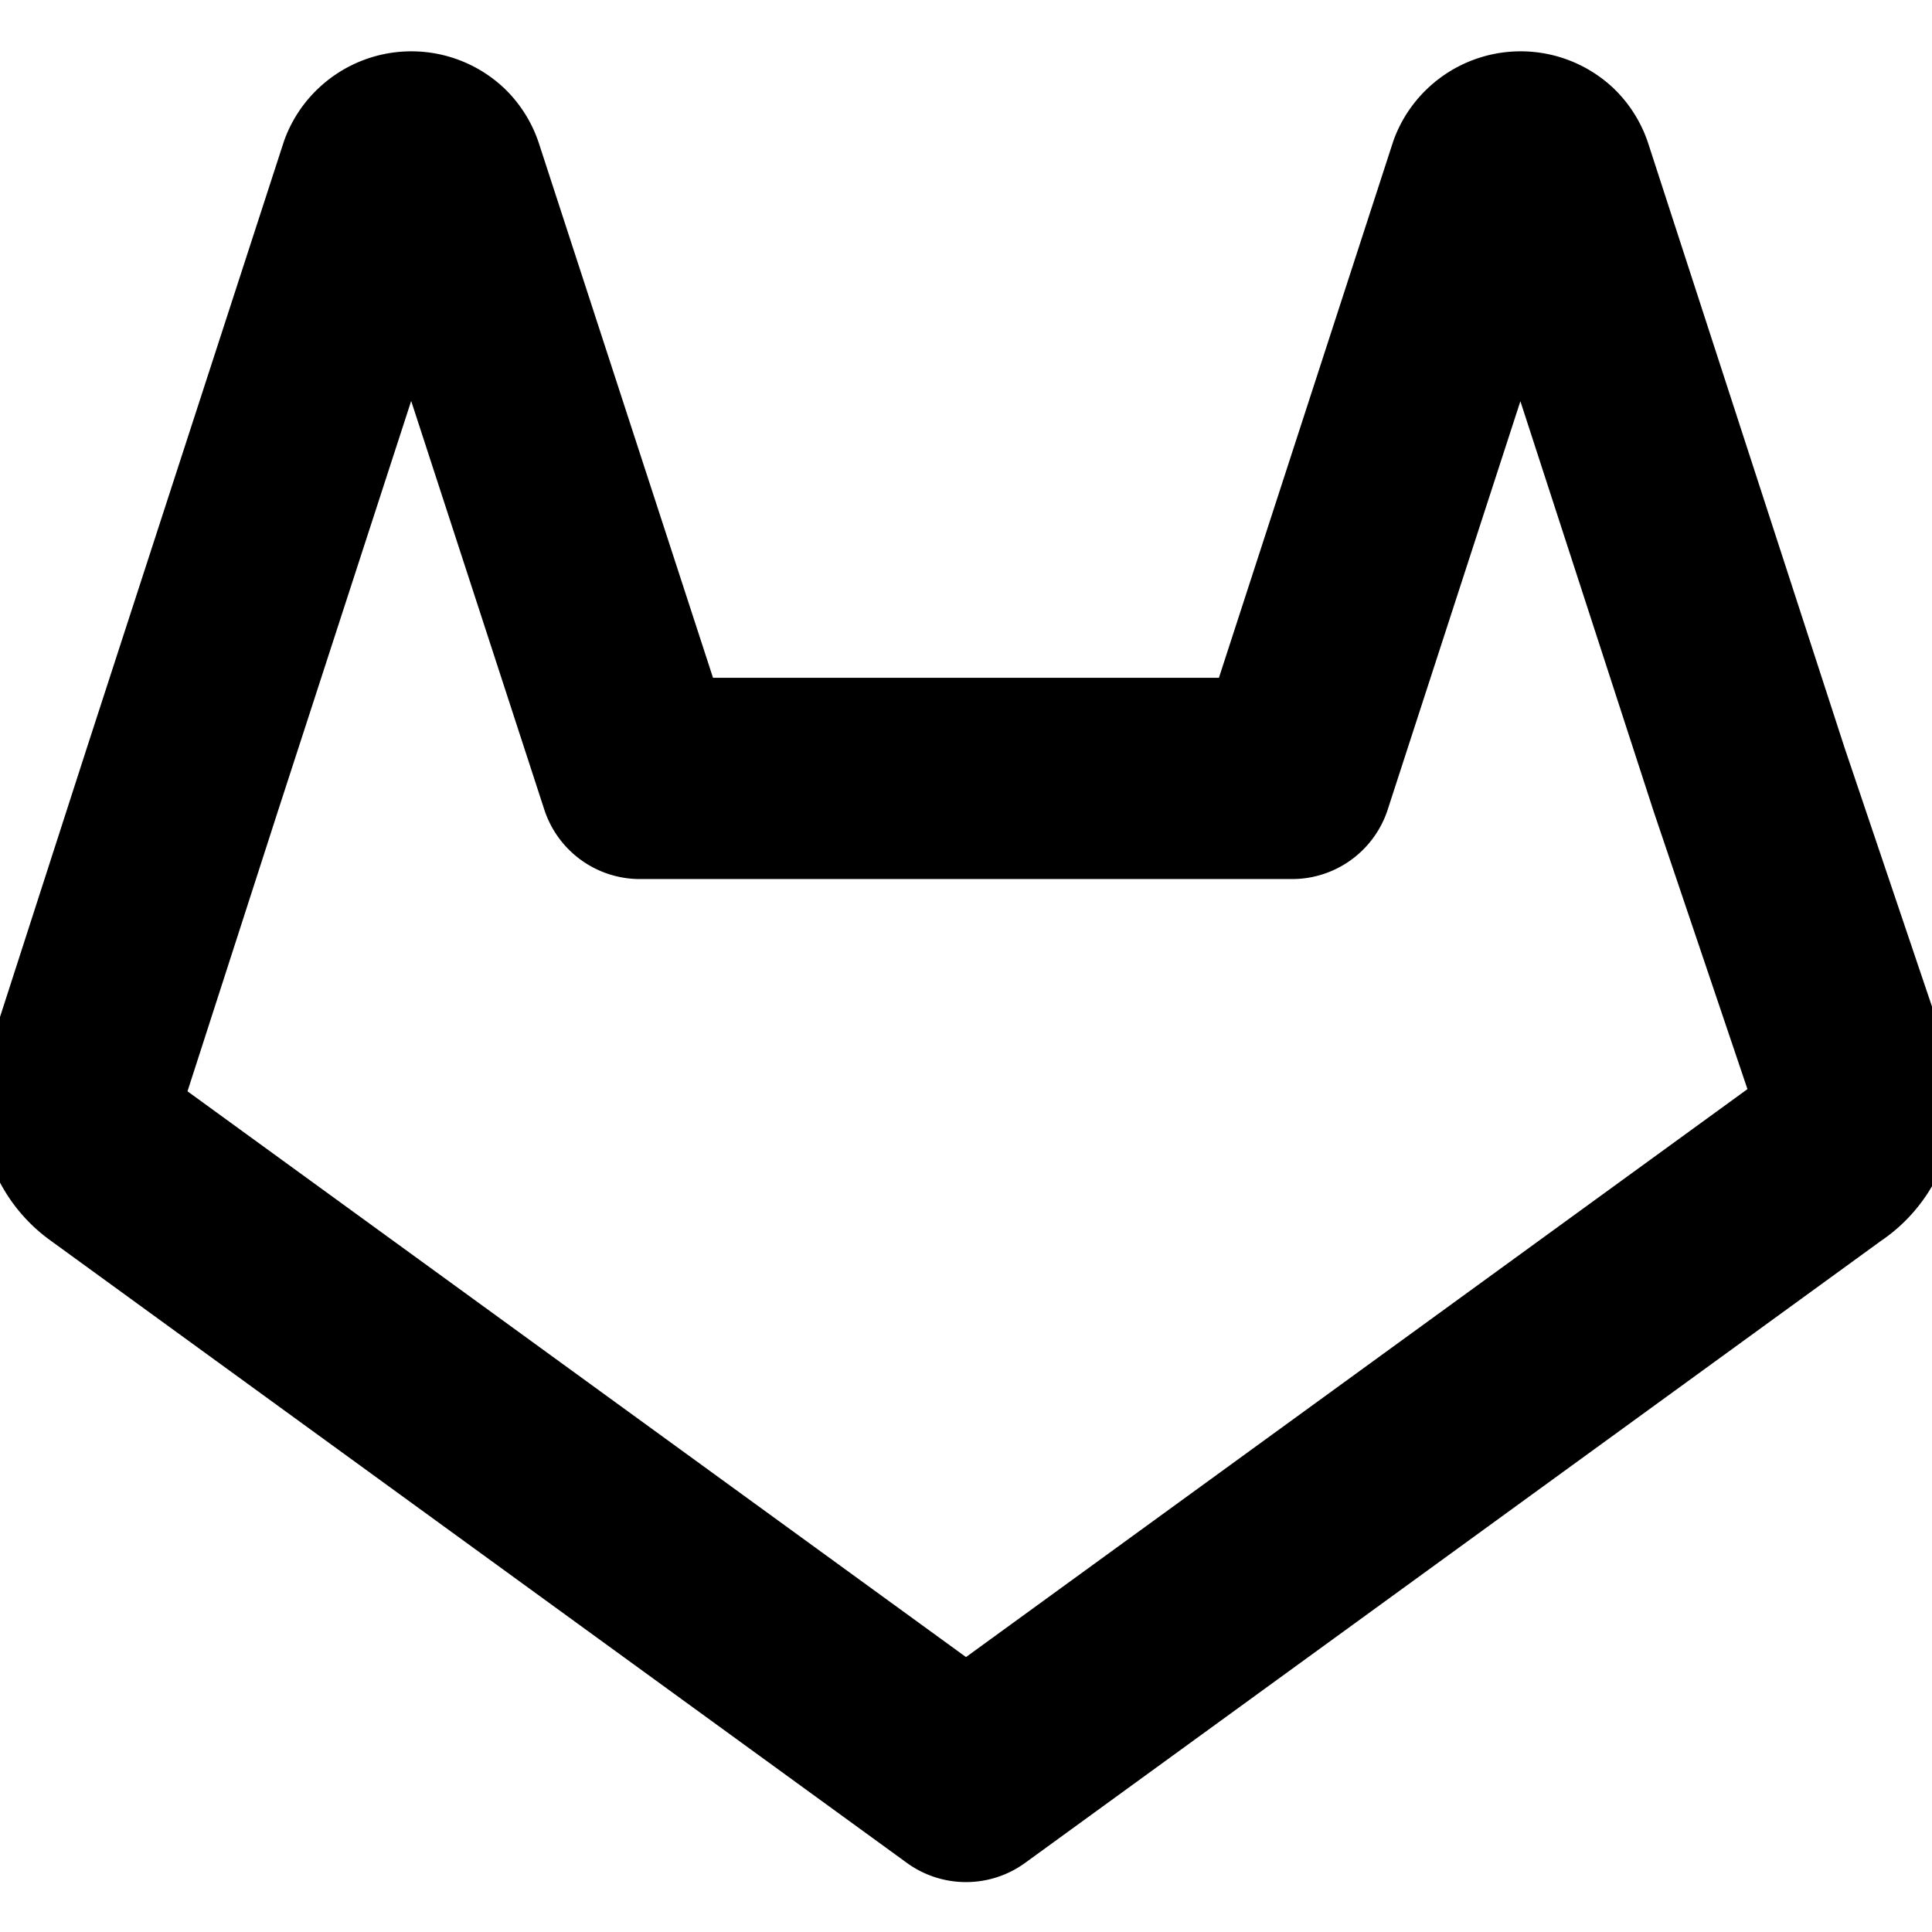<svg xmlns="http://www.w3.org/2000/svg" width="32" height="32" viewBox="0 0 24 24" fill="none" stroke="currentColor" stroke-width="2.5" stroke-linecap="round" stroke-linejoin="round" class="feather feather-gitlab"><path d="M22.65 14.39L12 22.13 1.35 14.39a.84.84 0 0 1-.3-.94l1.22-3.78 2.44-7.51A.42.42 0 0 1 4.82 2a.43.43 0 0 1 .58 0 .42.42 0 0 1 .11.18l2.44 7.49h8.1l2.44-7.51A.42.42 0 0 1 18.6 2a.43.43 0 0 1 .58 0 .42.42 0 0 1 .11.18l2.44 7.51L23 13.45a.84.84 0 0 1-.35.94z"></path></svg>